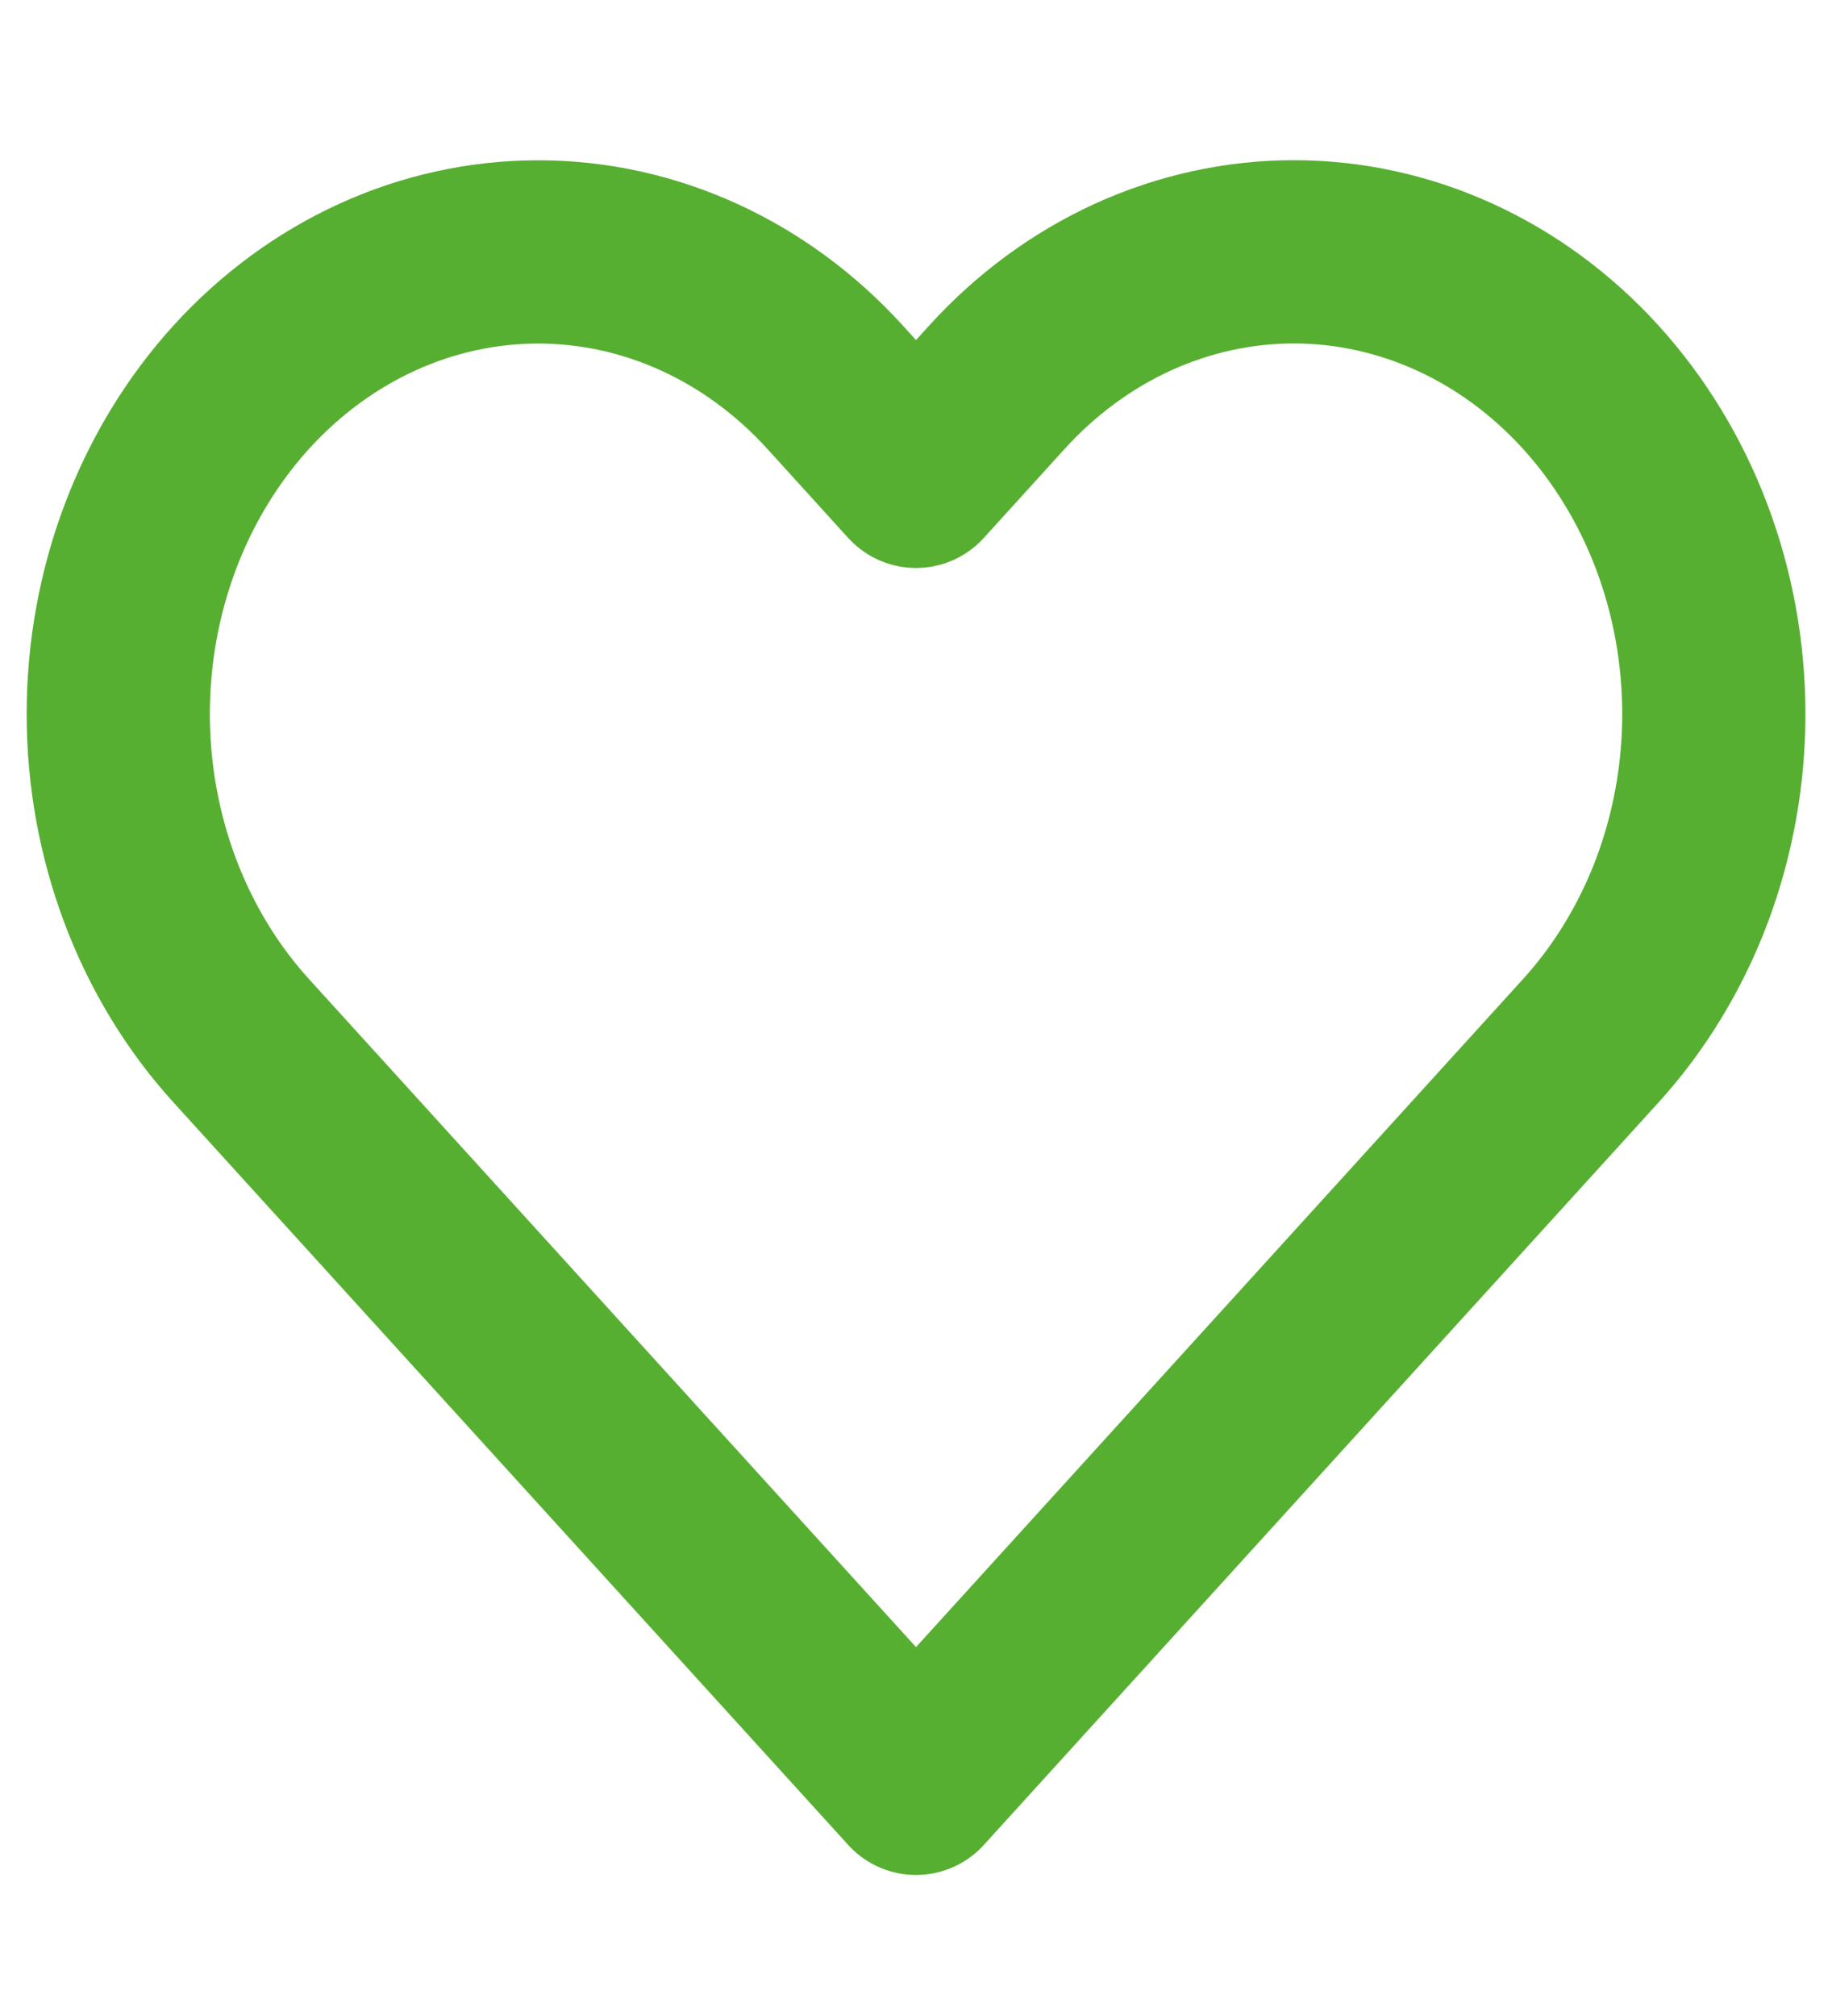 <svg width="20" height="22" viewBox="0 0 20 22" fill="none" xmlns="http://www.w3.org/2000/svg">
<path d="M17.367 4.226C16.941 3.757 16.436 3.386 15.879 3.132C15.323 2.879 14.727 2.748 14.125 2.748C13.523 2.748 12.927 2.879 12.37 3.132C11.814 3.386 11.309 3.757 10.883 4.226L10 5.198L9.117 4.226C8.257 3.28 7.091 2.749 5.875 2.749C4.659 2.749 3.493 3.28 2.633 4.226C1.774 5.172 1.291 6.454 1.291 7.792C1.291 9.129 1.774 10.412 2.633 11.357L10 19.461L17.367 11.357C17.792 10.889 18.13 10.333 18.361 9.722C18.591 9.11 18.71 8.454 18.71 7.792C18.71 7.129 18.591 6.474 18.361 5.862C18.13 5.25 17.792 4.694 17.367 4.226Z" stroke="#57AF31" stroke-width="2" stroke-linecap="round" stroke-linejoin="round"/>
</svg>
